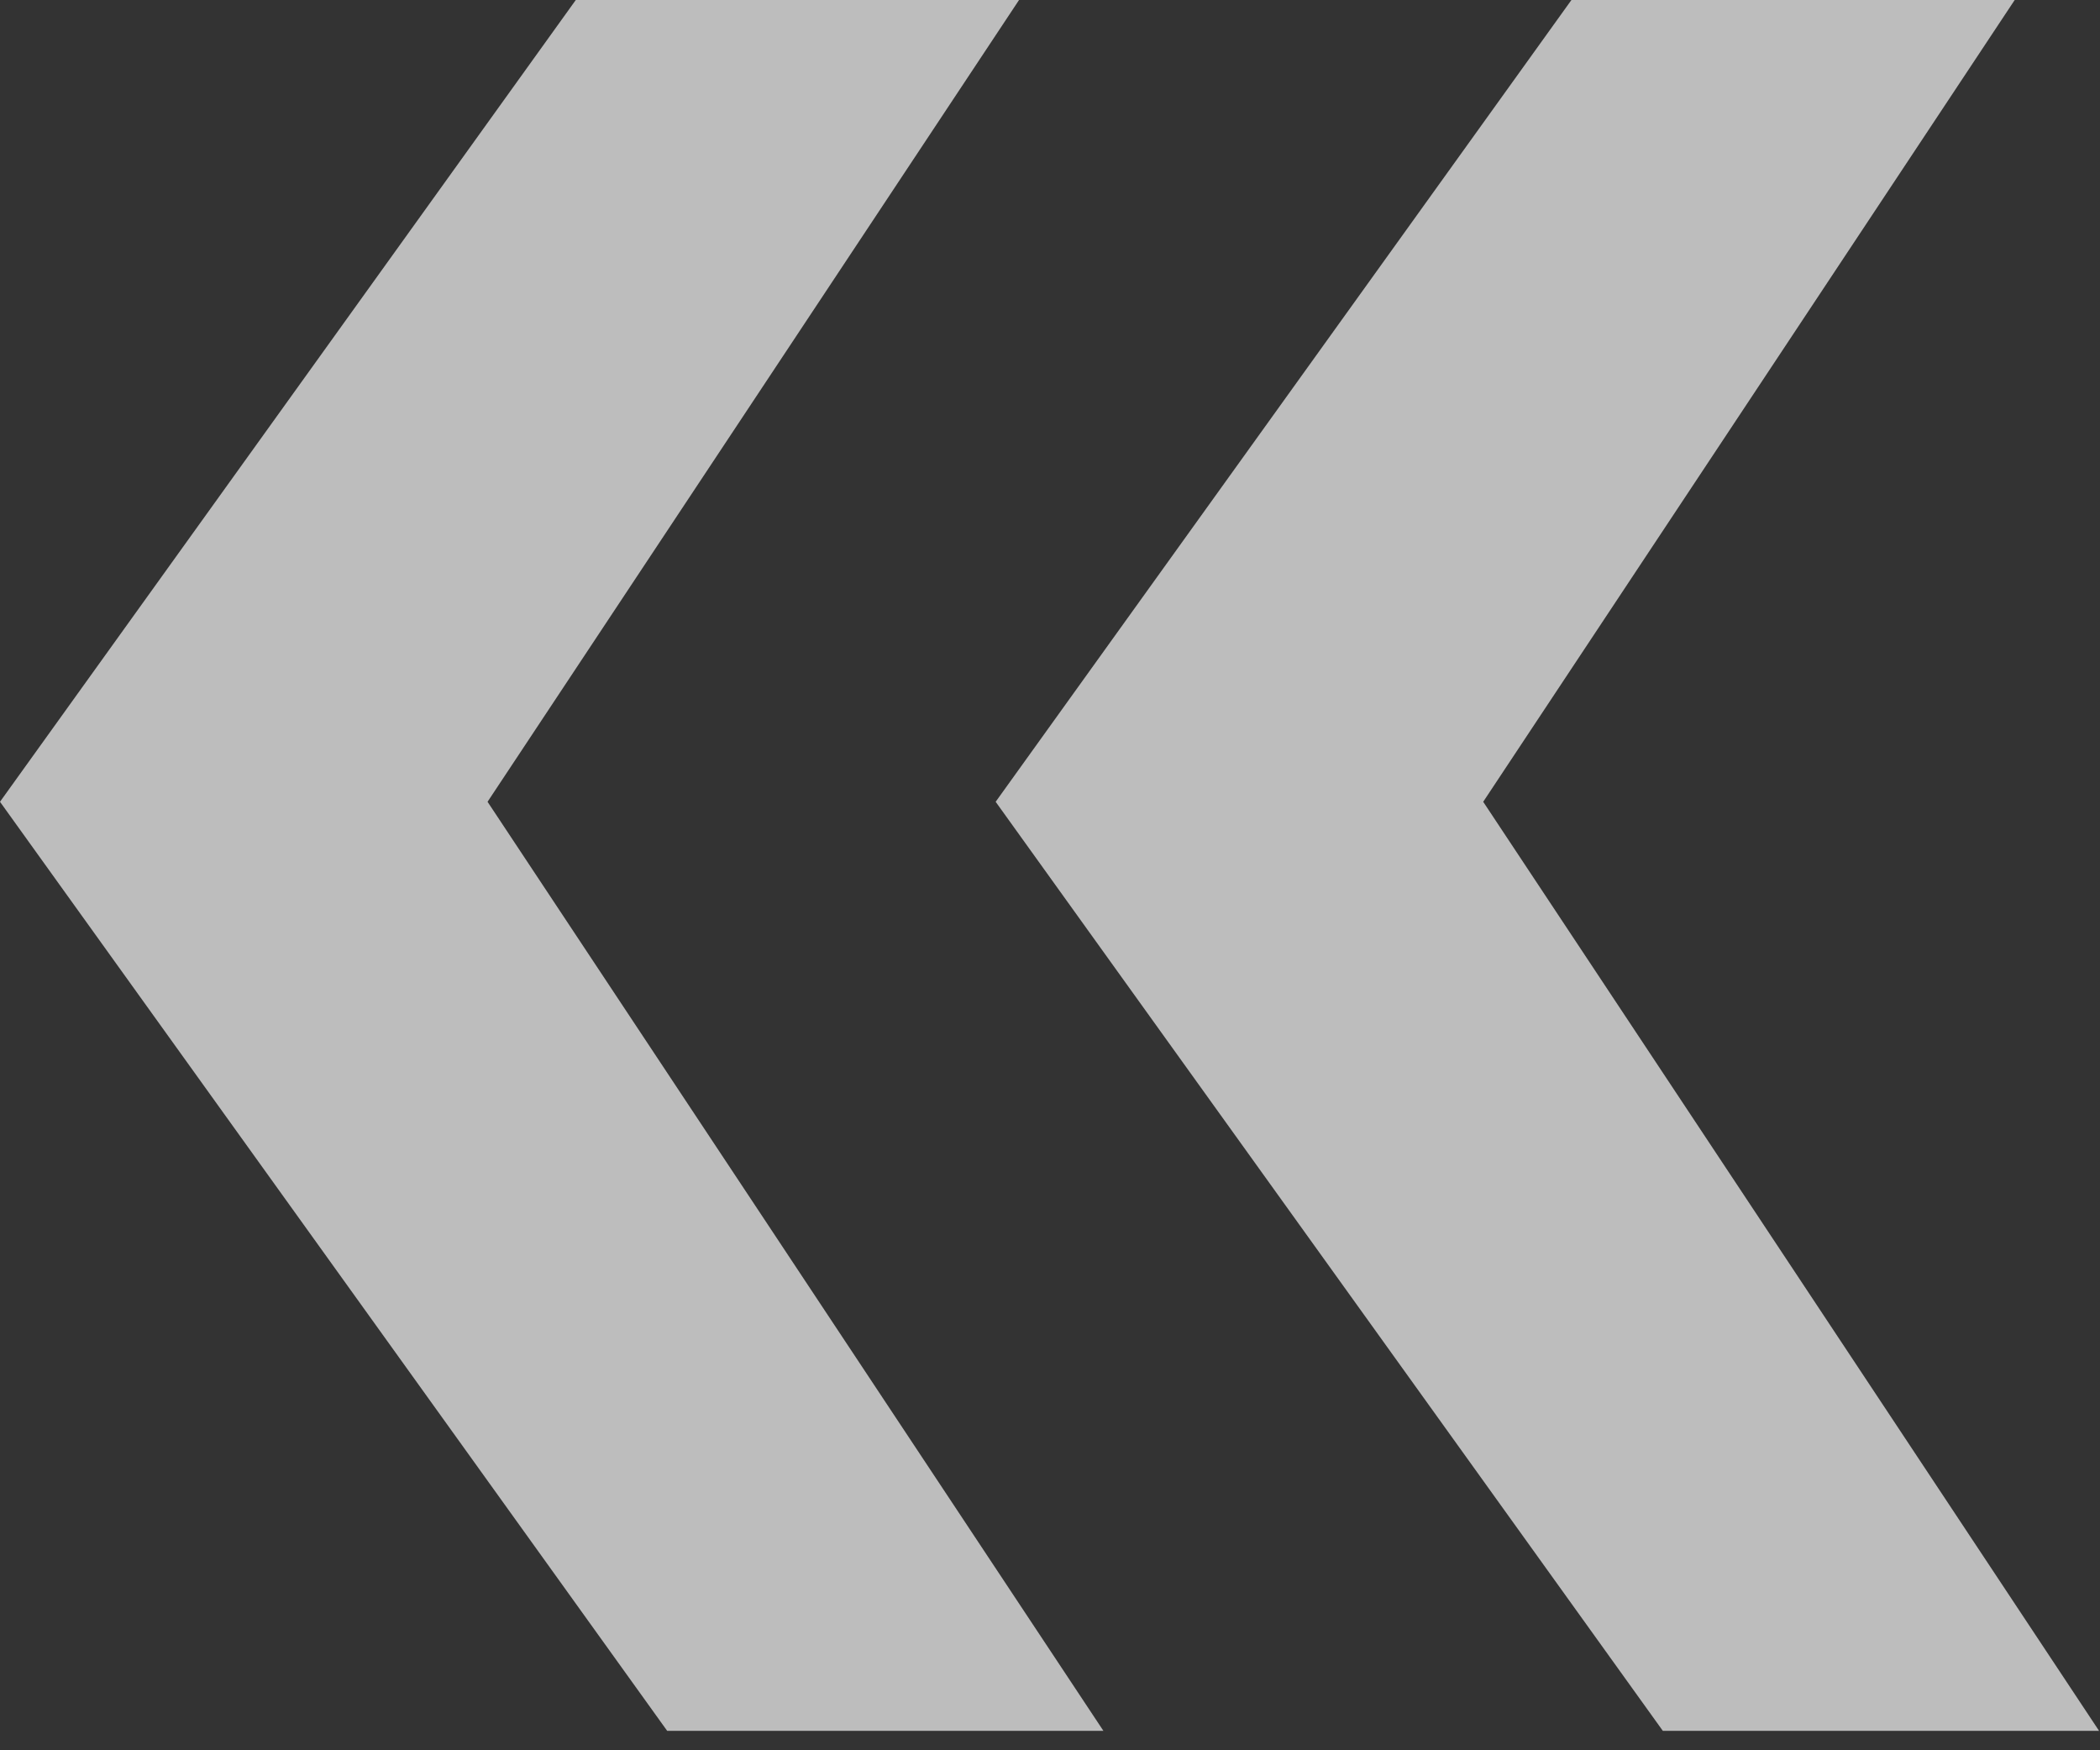 <svg width="66" height="55" viewBox="0 0 66 55" fill="none" xmlns="http://www.w3.org/2000/svg">
<rect x="0" y="0" width="66" height="55" fill="#333333" stroke="none"/>
<path d="M20.969 54.39L0 25.195L20.969 -4H34.679L15.323 25.195L34.679 54.39H20.969ZM52.261 54.39L31.292 25.195L52.261 -4H65.971L46.615 25.195L65.971 54.39H52.261Z" fill="#EDEDED" fill-opacity="0.74"/>
</svg>

